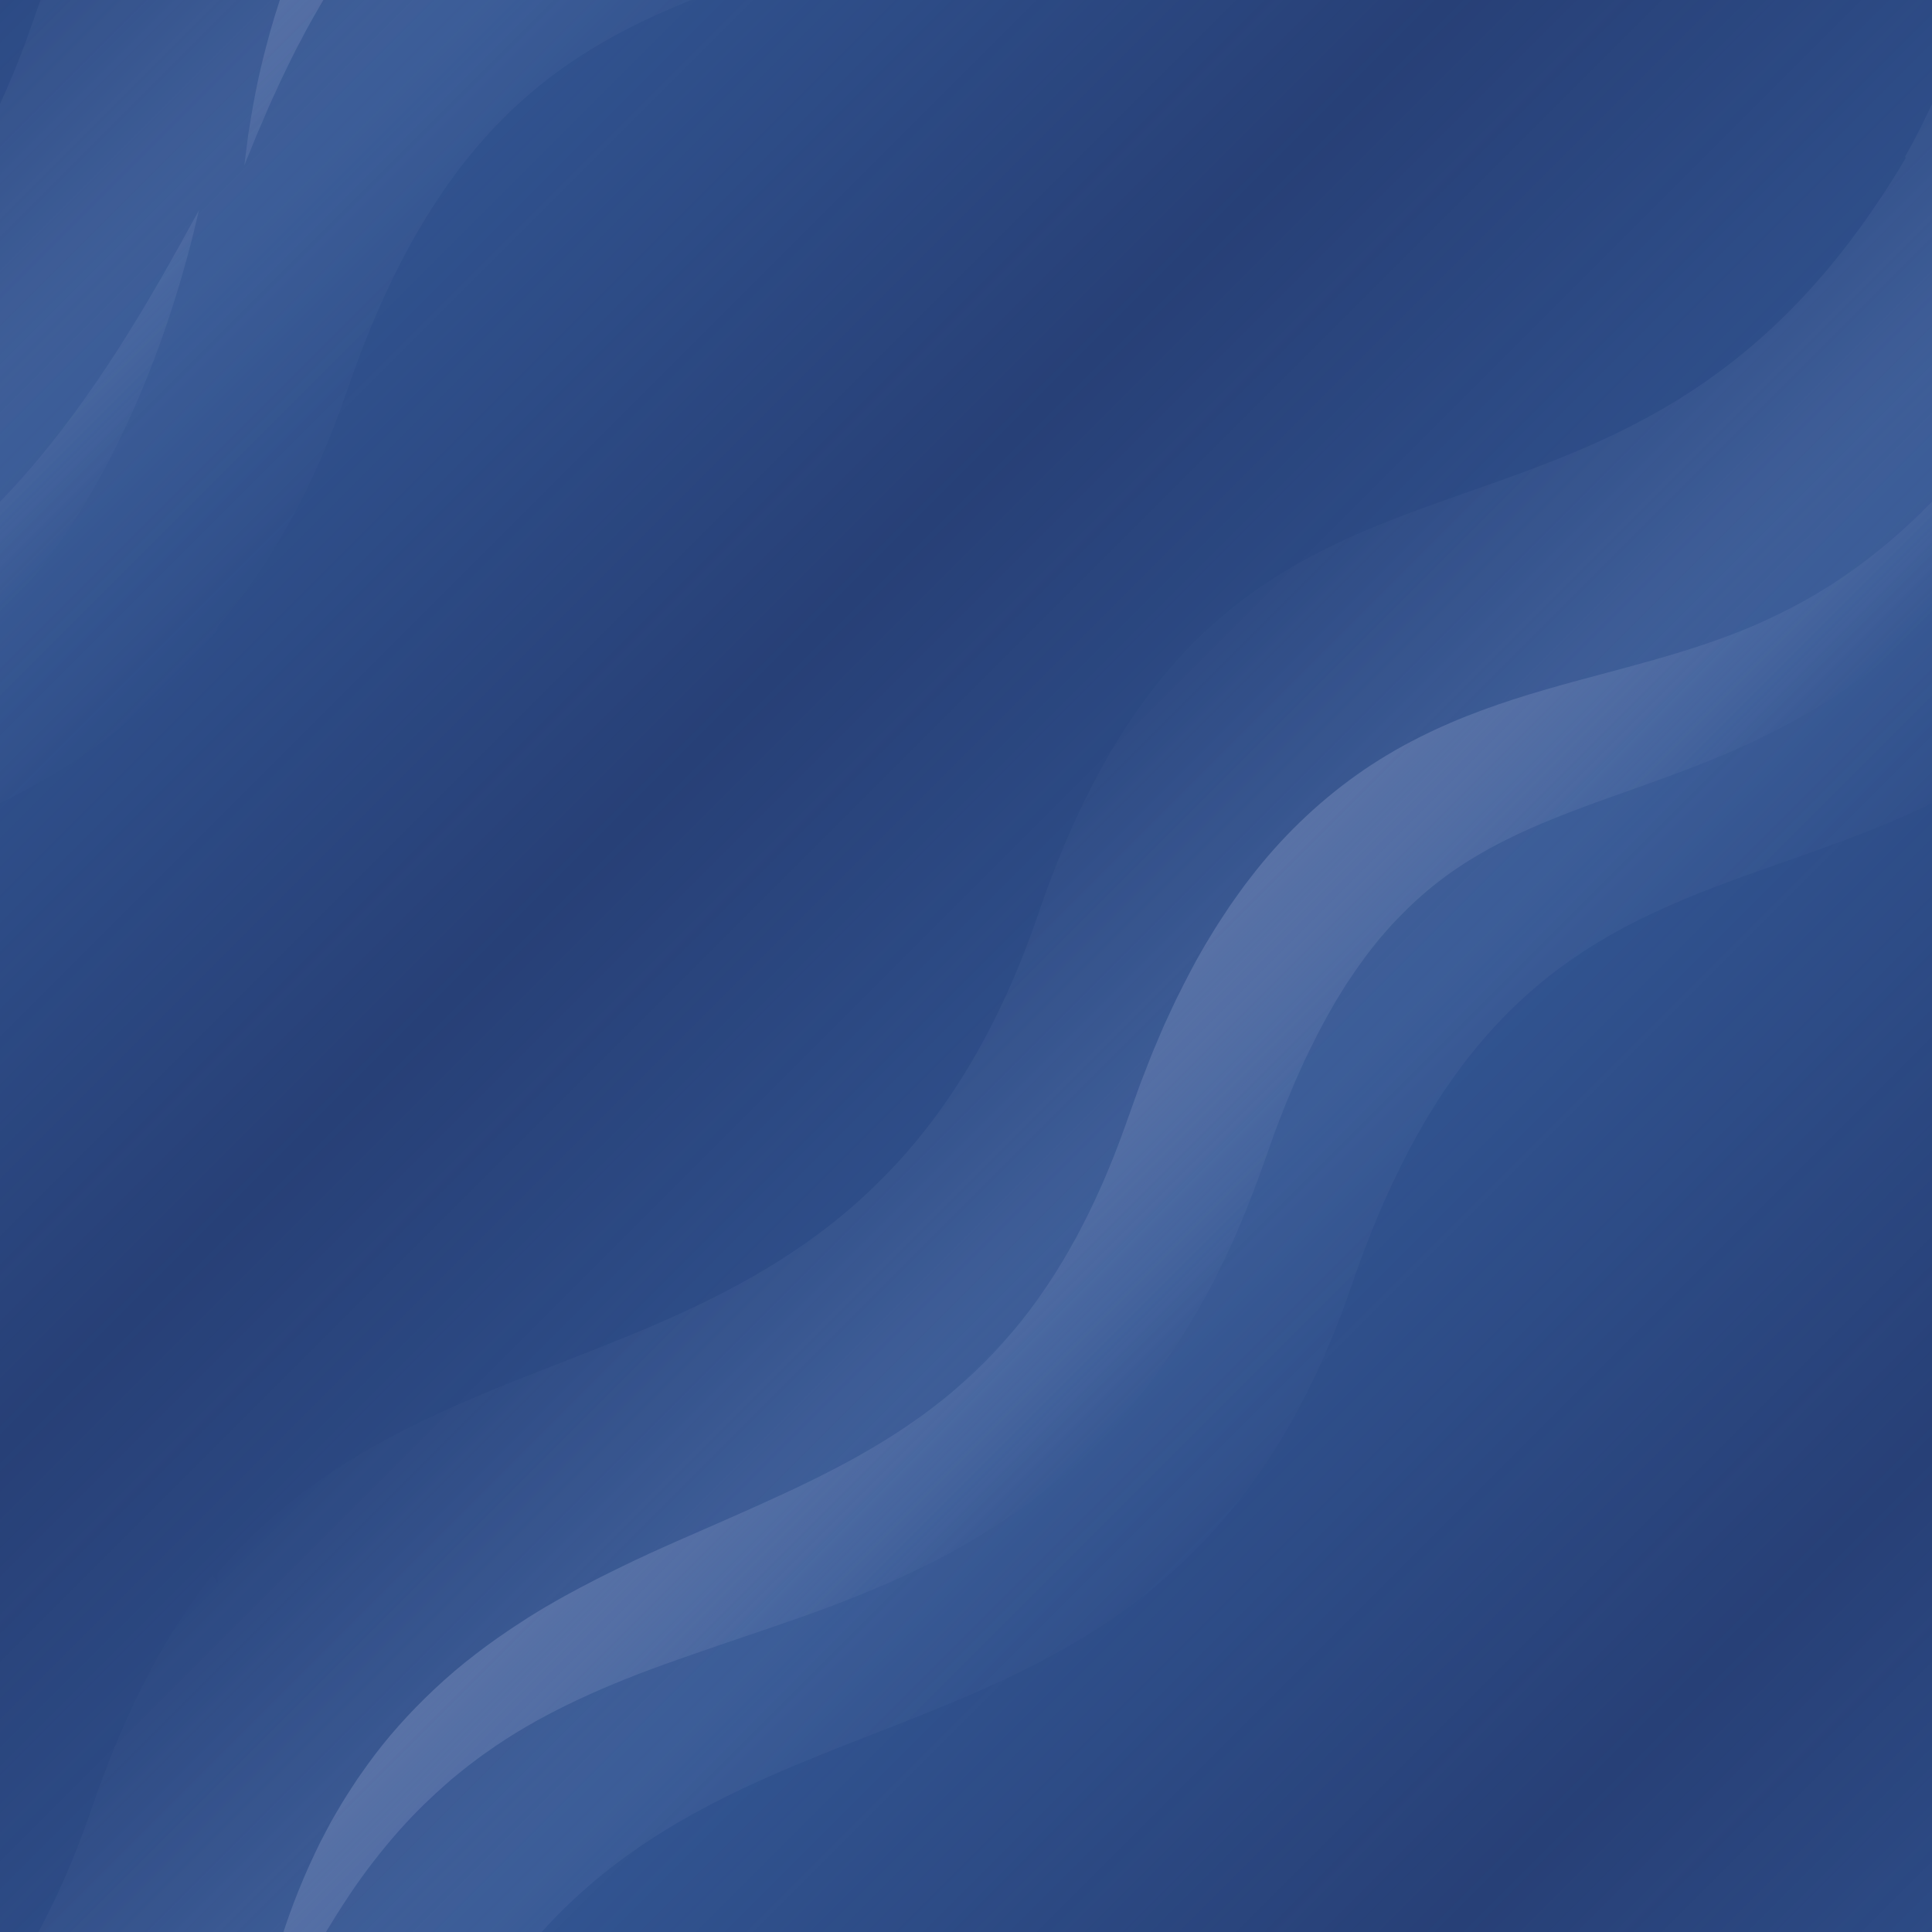 <?xml version="1.0" encoding="utf-8"?>
<!-- Generator: Adobe Illustrator 16.0.0, SVG Export Plug-In . SVG Version: 6.00 Build 0)  -->
<!DOCTYPE svg PUBLIC "-//W3C//DTD SVG 1.1//EN" "http://www.w3.org/Graphics/SVG/1.1/DTD/svg11.dtd">
<svg version="1.1" id="Layer_1" xmlns="http://www.w3.org/2000/svg" xmlns:xlink="http://www.w3.org/1999/xlink" x="0px" y="0px"
	 width="540px" height="540px" viewBox="0 0 540 540" enable-background="new 0 0 540 540" xml:space="preserve">
<g>
	<defs>
		<rect id="SVGID_1_" width="540" height="540"/>
	</defs>
	<clipPath id="SVGID_2_">
		<use xlink:href="#SVGID_1_"  overflow="visible"/>
	</clipPath>
	<rect clip-path="url(#SVGID_2_)" fill="none" width="540" height="540"/>
	<rect clip-path="url(#SVGID_2_)" fill="#325592" width="540" height="540"/>
	<rect clip-path="url(#SVGID_2_)" fill="none" width="540" height="540"/>
	
		<linearGradient id="SVGID_3_" gradientUnits="userSpaceOnUse" x1="-154" y1="605.001" x2="-694" y2="1145.001" gradientTransform="matrix(1 0 0 -1 694 1145)">
		<stop  offset="0" style="stop-color:#17204E;stop-opacity:0.2"/>
		<stop  offset="0.125" style="stop-color:#17204E;stop-opacity:0.4"/>
		<stop  offset="0.375" style="stop-color:#17204E;stop-opacity:0"/>
		<stop  offset="0.625" style="stop-color:#17204E;stop-opacity:0.4"/>
		<stop  offset="0.875" style="stop-color:#17204E;stop-opacity:0"/>
		<stop  offset="1" style="stop-color:#17204E;stop-opacity:0.2"/>
	</linearGradient>
	<rect clip-path="url(#SVGID_2_)" fill="url(#SVGID_3_)" width="540" height="540"/>
	<rect clip-path="url(#SVGID_2_)" fill="none" width="540" height="540"/>
	<rect clip-path="url(#SVGID_2_)" fill="none" width="540" height="540"/>
	<rect clip-path="url(#SVGID_2_)" fill="none" width="540" height="540"/>
	<rect clip-path="url(#SVGID_2_)" fill="none" width="540" height="540"/>
	<rect clip-path="url(#SVGID_2_)" fill="none" width="540" height="540"/>
	
		<linearGradient id="SVGID_4_" gradientUnits="userSpaceOnUse" x1="-393.478" y1="1392.758" x2="-334.004" y2="1333.283" gradientTransform="matrix(1 0 0 -1 694 1145)">
		<stop  offset="0" style="stop-color:#A4B1D9"/>
		<stop  offset="1" style="stop-color:#A4B1D9;stop-opacity:0"/>
	</linearGradient>
	<path opacity="0.3" clip-path="url(#SVGID_2_)" fill="url(#SVGID_4_)" enable-background="new    " d="M68.28,46.252
		c0,0,0.391-3.054,1.123-8.779c0.924-5.705,2.223-14.156,5.039-24.69c2.738-10.562,6.953-23.293,13.938-37.255
		c0.909-1.731,1.832-3.49,2.77-5.276c1.002-1.755,2.061-3.517,3.119-5.32c1.067-1.796,2.265-3.554,3.424-5.376
		c1.166-1.818,2.483-3.572,3.754-5.404c5.199-7.238,11.498-14.335,18.707-21.092c7.188-6.789,15.438-13.036,24.305-18.76
		c2.208-1.468,4.48-2.808,6.766-4.209c2.312-1.307,4.635-2.677,7.004-3.932c4.725-2.589,9.562-5.02,14.459-7.394
		c9.777-4.79,19.899-9.013,29.871-13.438c9.986-4.423,19.896-8.847,29.396-13.806c9.502-4.94,18.566-10.411,26.896-16.725
		c8.338-6.296,15.95-13.434,22.724-21.479c13.618-16.02,23.77-35.77,31.394-57.074l3.063-8.568l0.773-2.154
		c0.271-0.733,0.485-1.393,0.812-2.205l1.822-4.688c1.193-3.166,2.498-6.133,3.772-9.154c0.621-1.51,1.32-3.004,2.021-4.496
		l2.09-4.479c2.946-5.93,5.966-11.847,9.508-17.574c1.686-2.888,3.598-5.697,5.442-8.518c0.957-1.397,1.965-2.773,2.944-4.157
		c0.967-1.39,2.005-2.746,3.065-4.089c8.299-10.811,18.394-20.624,29.547-28.549c11.165-7.955,23.309-13.771,35.019-18.072
		c5.861-2.175,11.637-4.008,17.264-5.641c5.624-1.642,11.094-3.123,16.397-4.521c10.59-2.822,20.512-5.512,29.746-8.695
		c4.617-1.586,9.071-3.291,13.36-5.144c4.269-1.88,8.368-3.921,12.336-6.056c7.923-4.295,15.146-9.277,21.78-14.607
		c13.261-10.701,23.939-22.92,32.713-34.412c8.772-11.529,15.697-22.371,21.197-31.459c1.416-2.254,2.65-4.447,3.847-6.498
		c1.181-2.059,2.372-3.955,3.358-5.777c1.018-1.813,1.958-3.491,2.819-5.028c0.882-1.533,1.675-2.933,2.347-4.2
		c2.782-5.054,4.268-7.749,4.268-7.749s-0.18,0.748-0.525,2.199c-0.352,1.448-0.848,3.61-1.561,6.414
		c-1.438,5.602-3.685,13.793-7.201,24.065c-3.502,10.279-8.338,22.631-15.359,36.336c-3.54,6.838-7.663,13.984-12.551,21.287
		c-4.924,7.271-10.674,14.642-17.378,21.861c-6.758,7.158-14.56,14.061-23.302,20.365c-4.377,3.144-9.035,6.029-13.832,8.813
		c-4.818,2.731-9.808,5.281-14.903,7.666c-10.206,4.737-20.836,8.644-31.284,12.36c-5.215,1.873-10.389,3.675-15.44,5.563
		c-5.05,1.896-9.984,3.842-14.739,5.95c-9.503,4.242-18.261,9.111-26.025,15.236c-3.896,3.045-7.545,6.408-11.016,10.033
		c-1.757,1.784-3.395,3.729-5.061,5.646c-1.587,2.014-3.213,3.987-4.707,6.124c-0.773,1.039-1.545,2.084-2.265,3.191
		c-0.729,1.094-1.481,2.164-2.203,3.272c-1.39,2.271-2.842,4.484-4.14,6.863c-2.705,4.645-5.175,9.57-7.557,14.568
		c-1.118,2.563-2.325,5.057-3.384,7.678c-1.075,2.598-2.22,5.217-3.157,7.766l-1.483,3.846c-0.245,0.604-0.506,1.396-0.758,2.095
		l-0.765,2.157l-1.528,4.314l-1.577,4.359c-4.465,12.316-9.771,24.52-16.398,36.189c-6.612,11.656-14.381,22.857-23.498,32.871
		c-9.026,10.077-19.354,18.899-30.18,26.296c-5.436,3.669-10.979,7.012-16.553,10.059c-5.596,2.993-11.215,5.686-16.791,8.162
		c-11.169,4.898-22.162,8.885-32.704,12.46c-10.558,3.585-20.604,6.992-30.147,10.396c-19.039,6.873-35.797,14.639-49.6,24.526
		c-1.77,1.18-3.396,2.494-5.072,3.729c-1.65,1.267-3.212,2.601-4.803,3.882c-1.514,1.358-3.055,2.669-4.514,4.031
		c-1.428,1.395-2.922,2.703-4.285,4.108c-5.557,5.528-10.367,11.321-14.664,17.021c-4.258,5.729-7.916,11.406-11.171,16.79
		c-1.604,2.703-3.078,5.351-4.483,7.89c-1.314,2.582-2.695,5.003-3.857,7.374c-1.151,2.375-2.28,4.617-3.284,6.758
		c-0.989,2.152-1.917,4.172-2.78,6.05c-0.881,1.88-1.563,3.654-2.279,5.265c-0.693,1.616-1.349,3.078-1.896,4.411
		C69.44,43.4,68.28,46.252,68.28,46.252z"/>
	
		<linearGradient id="SVGID_5_" gradientUnits="userSpaceOnUse" x1="-444.218" y1="909.71" x2="-292.94" y2="758.432" gradientTransform="matrix(1 0 0 -1 694 1145)">
		<stop  offset="0" style="stop-color:#A4B1D9;stop-opacity:0"/>
		<stop  offset="0.5" style="stop-color:#A4B1D9;stop-opacity:0.4"/>
		<stop  offset="1" style="stop-color:#A4B1D9;stop-opacity:0"/>
	</linearGradient>
	<path opacity="0.3" clip-path="url(#SVGID_2_)" fill="url(#SVGID_5_)" enable-background="new    " d="M792.098-206.236
		C711.271-69.252,604.561-155.865,549.371,5.52c-4.968,14.527-10.631,27.164-16.867,38.232c0.047,0.146,0.093,0.289,0.141,0.434
		c-80.797,136.361-187.338,50.11-242.468,211.322C242.076,396.17,128.764,359.589,60.752,439.77v2.676
		c-0.432-0.745-0.872-1.485-1.322-2.219c-12.57,15.644-23.955,36.44-33.725,65.012C-22.396,645.9-135.709,609.318-203.721,689.5
		v143.982h62.516C-80.357,699.606,58.66,768.839,113.355,608.89c3.129-9.146,6.422-17.498,9.867-25.138h0.045
		c60.847-133.875,199.863-64.642,254.561-224.591c50.785-148.511,145.198-87.015,222.924-182.995v-0.969h0.001
		c14.147-16.381,26.542-37.578,36.271-66.024c50.784-148.51,145.197-87.015,222.924-182.995v-132.414H792.098z"/>
	
		<linearGradient id="SVGID_6_" gradientUnits="userSpaceOnUse" x1="-392.147" y1="853.758" x2="-332.672" y2="794.283" gradientTransform="matrix(1 0 0 -1 694 1145)">
		<stop  offset="0" style="stop-color:#A4B1D9"/>
		<stop  offset="1" style="stop-color:#A4B1D9;stop-opacity:0"/>
	</linearGradient>
	<path opacity="0.3" clip-path="url(#SVGID_2_)" fill="url(#SVGID_6_)" enable-background="new    " d="M69.613,585.252
		c0,0,0.391-3.054,1.123-8.779c0.924-5.705,2.223-14.156,5.039-24.69c2.738-10.562,6.953-23.293,13.938-37.255
		c0.909-1.731,1.832-3.49,2.77-5.276c1.002-1.755,2.061-3.517,3.119-5.32c1.067-1.796,2.265-3.554,3.424-5.376
		c1.166-1.818,2.483-3.572,3.754-5.404c5.199-7.238,11.498-14.335,18.707-21.092c7.188-6.789,15.438-13.036,24.305-18.76
		c2.208-1.468,4.48-2.808,6.766-4.209c2.312-1.307,4.635-2.677,7.004-3.932c4.725-2.589,9.562-5.02,14.459-7.394
		c9.777-4.79,19.899-9.013,29.871-13.438c9.986-4.423,19.896-8.847,29.396-13.806c9.502-4.94,18.566-10.411,26.896-16.725
		c8.338-6.296,15.95-13.434,22.724-21.479c13.618-16.02,23.77-35.77,31.394-57.074l3.063-8.568l0.773-2.154
		c0.271-0.733,0.485-1.393,0.812-2.205l1.822-4.688c1.193-3.166,2.498-6.133,3.772-9.154c0.621-1.51,1.32-3.004,2.021-4.496
		l2.09-4.479c2.946-5.93,5.966-11.847,9.508-17.574c1.686-2.888,3.598-5.697,5.442-8.518c0.957-1.397,1.965-2.773,2.944-4.157
		c0.967-1.39,2.005-2.746,3.065-4.089c8.299-10.811,18.394-20.624,29.547-28.549c11.165-7.955,23.309-13.771,35.019-18.072
		c5.861-2.175,11.637-4.008,17.264-5.641c5.624-1.642,11.094-3.123,16.397-4.521c10.59-2.822,20.512-5.512,29.746-8.695
		c4.617-1.586,9.071-3.291,13.36-5.144c4.269-1.88,8.368-3.921,12.336-6.056c7.923-4.295,15.146-9.277,21.78-14.607
		c13.261-10.701,23.939-22.92,32.713-34.412c8.772-11.529,15.697-22.371,21.197-31.459c1.416-2.254,2.65-4.447,3.847-6.498
		c1.181-2.059,2.372-3.955,3.358-5.777c1.018-1.813,1.958-3.491,2.819-5.028c0.882-1.533,1.675-2.933,2.347-4.2
		c2.782-5.054,4.268-7.749,4.268-7.749s-0.18,0.748-0.525,2.199c-0.352,1.448-0.848,3.61-1.561,6.414
		c-1.438,5.602-3.685,13.793-7.201,24.065c-3.502,10.279-8.338,22.631-15.359,36.336c-3.54,6.838-7.663,13.984-12.551,21.287
		c-4.924,7.271-10.674,14.642-17.378,21.861c-6.758,7.158-14.56,14.061-23.302,20.365c-4.377,3.144-9.035,6.029-13.832,8.813
		c-4.818,2.731-9.808,5.281-14.903,7.666c-10.206,4.737-20.836,8.644-31.284,12.36c-5.215,1.873-10.389,3.675-15.44,5.563
		c-5.05,1.896-9.984,3.842-14.739,5.95c-9.503,4.242-18.261,9.111-26.025,15.236c-3.896,3.045-7.545,6.408-11.016,10.033
		c-1.757,1.784-3.395,3.729-5.061,5.646c-1.587,2.014-3.213,3.987-4.707,6.124c-0.773,1.039-1.545,2.084-2.265,3.191
		c-0.729,1.094-1.481,2.164-2.203,3.272c-1.39,2.271-2.842,4.484-4.14,6.863c-2.705,4.645-5.175,9.57-7.557,14.568
		c-1.118,2.563-2.325,5.057-3.384,7.678c-1.075,2.598-2.22,5.217-3.157,7.766l-1.483,3.846c-0.245,0.604-0.506,1.396-0.758,2.095
		l-0.765,2.157l-1.528,4.314l-1.577,4.359c-4.465,12.316-9.771,24.52-16.398,36.189c-6.612,11.656-14.381,22.857-23.498,32.871
		c-9.026,10.077-19.354,18.899-30.18,26.296c-5.436,3.669-10.979,7.012-16.553,10.059c-5.596,2.993-11.215,5.686-16.791,8.162
		c-11.169,4.898-22.162,8.885-32.704,12.46c-10.558,3.585-20.604,6.992-30.147,10.396c-19.039,6.873-35.797,14.639-49.6,24.526
		c-1.77,1.18-3.396,2.494-5.072,3.729c-1.65,1.267-3.212,2.601-4.803,3.882c-1.514,1.358-3.055,2.669-4.514,4.031
		c-1.428,1.395-2.922,2.703-4.285,4.108c-5.557,5.528-10.367,11.321-14.664,17.021c-4.258,5.729-7.916,11.406-11.171,16.79
		c-1.604,2.703-3.078,5.351-4.483,7.89c-1.314,2.582-2.695,5.003-3.857,7.374c-1.151,2.375-2.28,4.617-3.284,6.758
		c-0.989,2.152-1.917,4.172-2.78,6.05c-0.881,1.88-1.563,3.654-2.279,5.265c-0.693,1.616-1.349,3.078-1.896,4.411
		C70.773,582.4,69.613,585.252,69.613,585.252z"/>
	
		<linearGradient id="SVGID_7_" gradientUnits="userSpaceOnUse" x1="-984.218" y1="909.71" x2="-832.94" y2="758.432" gradientTransform="matrix(1 0 0 -1 694 1145)">
		<stop  offset="0" style="stop-color:#A4B1D9;stop-opacity:0"/>
		<stop  offset="0.5" style="stop-color:#A4B1D9;stop-opacity:0.4"/>
		<stop  offset="1" style="stop-color:#A4B1D9;stop-opacity:0"/>
	</linearGradient>
	<path opacity="0.3" clip-path="url(#SVGID_2_)" fill="url(#SVGID_7_)" enable-background="new    " d="M252.098-206.236
		C171.271-69.252,64.561-155.865,9.371,5.52C4.403,20.047-1.26,32.684-7.496,43.752c0.047,0.146,0.093,0.289,0.141,0.434
		c-80.797,136.361-187.338,50.11-242.468,211.322C-297.924,396.17-411.236,359.589-479.248,439.77v2.676
		c-0.432-0.745-0.872-1.485-1.322-2.219c-12.57,15.644-23.955,36.44-33.725,65.012C-562.396,645.9-675.709,609.318-743.721,689.5
		v143.982h62.516c60.848-133.876,199.865-64.644,254.561-224.593c3.129-9.146,6.422-17.498,9.867-25.138h0.045
		c60.847-133.875,199.863-64.642,254.561-224.591c50.785-148.511,145.198-87.015,222.924-182.995v-0.969h0.001
		c14.147-16.381,26.542-37.578,36.271-66.024c50.784-148.51,145.197-87.015,222.924-182.995v-132.414H252.098z"/>
	
		<linearGradient id="SVGID_8_" gradientUnits="userSpaceOnUse" x1="-932.146" y1="853.758" x2="-872.672" y2="794.284" gradientTransform="matrix(1 0 0 -1 694 1145)">
		<stop  offset="0" style="stop-color:#A4B1D9"/>
		<stop  offset="1" style="stop-color:#A4B1D9;stop-opacity:0"/>
	</linearGradient>
	<path opacity="0.3" clip-path="url(#SVGID_2_)" fill="url(#SVGID_8_)" enable-background="new    " d="M-470.387,585.252
		c0,0,0.391-3.054,1.123-8.779c0.924-5.705,2.223-14.156,5.039-24.69c2.738-10.562,6.953-23.293,13.938-37.255
		c0.909-1.731,1.832-3.49,2.77-5.276c1.002-1.755,2.061-3.517,3.119-5.32c1.067-1.796,2.265-3.554,3.424-5.376
		c1.166-1.818,2.483-3.572,3.754-5.404c5.199-7.238,11.498-14.335,18.707-21.092c7.188-6.789,15.438-13.036,24.305-18.76
		c2.208-1.468,4.48-2.808,6.766-4.209c2.312-1.307,4.635-2.677,7.004-3.932c4.725-2.589,9.562-5.02,14.459-7.394
		c9.777-4.79,19.899-9.013,29.871-13.438c9.986-4.423,19.896-8.847,29.396-13.806c9.502-4.94,18.566-10.411,26.896-16.725
		c8.338-6.296,15.95-13.434,22.724-21.479c13.618-16.02,23.77-35.77,31.394-57.074l3.063-8.568l0.773-2.154
		c0.271-0.733,0.485-1.393,0.812-2.205l1.822-4.688c1.193-3.166,2.498-6.133,3.772-9.154c0.621-1.51,1.32-3.004,2.021-4.496
		l2.09-4.479c2.946-5.93,5.966-11.847,9.508-17.574c1.686-2.888,3.598-5.697,5.442-8.518c0.957-1.397,1.965-2.773,2.944-4.157
		c0.967-1.39,2.005-2.746,3.065-4.089c8.299-10.811,18.394-20.624,29.547-28.549c11.165-7.955,23.309-13.771,35.019-18.072
		c5.861-2.175,11.637-4.008,17.264-5.641c5.624-1.642,11.094-3.123,16.397-4.521c10.59-2.822,20.512-5.512,29.746-8.695
		c4.617-1.586,9.071-3.291,13.36-5.144c4.269-1.88,8.368-3.921,12.336-6.056c7.923-4.295,15.146-9.277,21.78-14.607
		c13.261-10.701,23.939-22.92,32.713-34.412c8.772-11.529,15.697-22.371,21.197-31.459c1.416-2.254,2.65-4.447,3.847-6.498
		c1.181-2.059,2.372-3.955,3.358-5.777c1.018-1.813,1.958-3.491,2.819-5.028c0.882-1.533,1.675-2.933,2.347-4.2
		c2.782-5.054,4.268-7.749,4.268-7.749s-0.18,0.748-0.525,2.199c-0.352,1.448-0.848,3.61-1.561,6.414
		c-1.438,5.602-3.685,13.793-7.201,24.065c-3.502,10.279-8.338,22.631-15.359,36.336c-3.54,6.838-7.663,13.984-12.551,21.287
		c-4.924,7.271-10.674,14.642-17.378,21.861c-6.758,7.158-14.56,14.061-23.302,20.365c-4.377,3.144-9.035,6.029-13.832,8.813
		c-4.818,2.731-9.808,5.281-14.903,7.666c-10.206,4.737-20.836,8.644-31.284,12.36c-5.215,1.873-10.389,3.675-15.44,5.563
		c-5.05,1.896-9.984,3.842-14.739,5.95c-9.503,4.242-18.261,9.111-26.025,15.236c-3.896,3.045-7.545,6.408-11.016,10.033
		c-1.757,1.784-3.395,3.729-5.061,5.646c-1.587,2.014-3.213,3.987-4.707,6.124c-0.773,1.039-1.545,2.084-2.265,3.191
		c-0.729,1.094-1.481,2.164-2.203,3.272c-1.39,2.271-2.842,4.484-4.14,6.863c-2.705,4.645-5.175,9.57-7.557,14.568
		c-1.118,2.563-2.325,5.057-3.384,7.678c-1.075,2.598-2.22,5.217-3.157,7.766l-1.483,3.846c-0.245,0.604-0.506,1.396-0.758,2.095
		l-0.765,2.157l-1.528,4.314l-1.577,4.359c-4.465,12.316-9.771,24.52-16.398,36.189c-6.612,11.656-14.381,22.857-23.498,32.871
		c-9.026,10.077-19.354,18.899-30.18,26.296c-5.436,3.669-10.979,7.012-16.553,10.059c-5.596,2.993-11.215,5.686-16.791,8.162
		c-11.169,4.898-22.162,8.885-32.704,12.46c-10.558,3.585-20.604,6.992-30.147,10.396c-19.039,6.873-35.797,14.639-49.6,24.526
		c-1.77,1.18-3.396,2.494-5.072,3.729c-1.65,1.267-3.212,2.601-4.803,3.882c-1.514,1.358-3.055,2.669-4.514,4.031
		c-1.428,1.395-2.922,2.703-4.285,4.108c-5.557,5.528-10.367,11.321-14.664,17.021c-4.258,5.729-7.916,11.406-11.171,16.79
		c-1.604,2.703-3.078,5.351-4.483,7.89c-1.314,2.582-2.695,5.003-3.857,7.374c-1.151,2.375-2.28,4.617-3.284,6.758
		c-0.989,2.152-1.917,4.172-2.78,6.05c-0.881,1.88-1.563,3.654-2.279,5.265c-0.693,1.616-1.349,3.078-1.896,4.411
		C-469.227,582.4-470.387,585.252-470.387,585.252z"/>
</g>
</svg>
